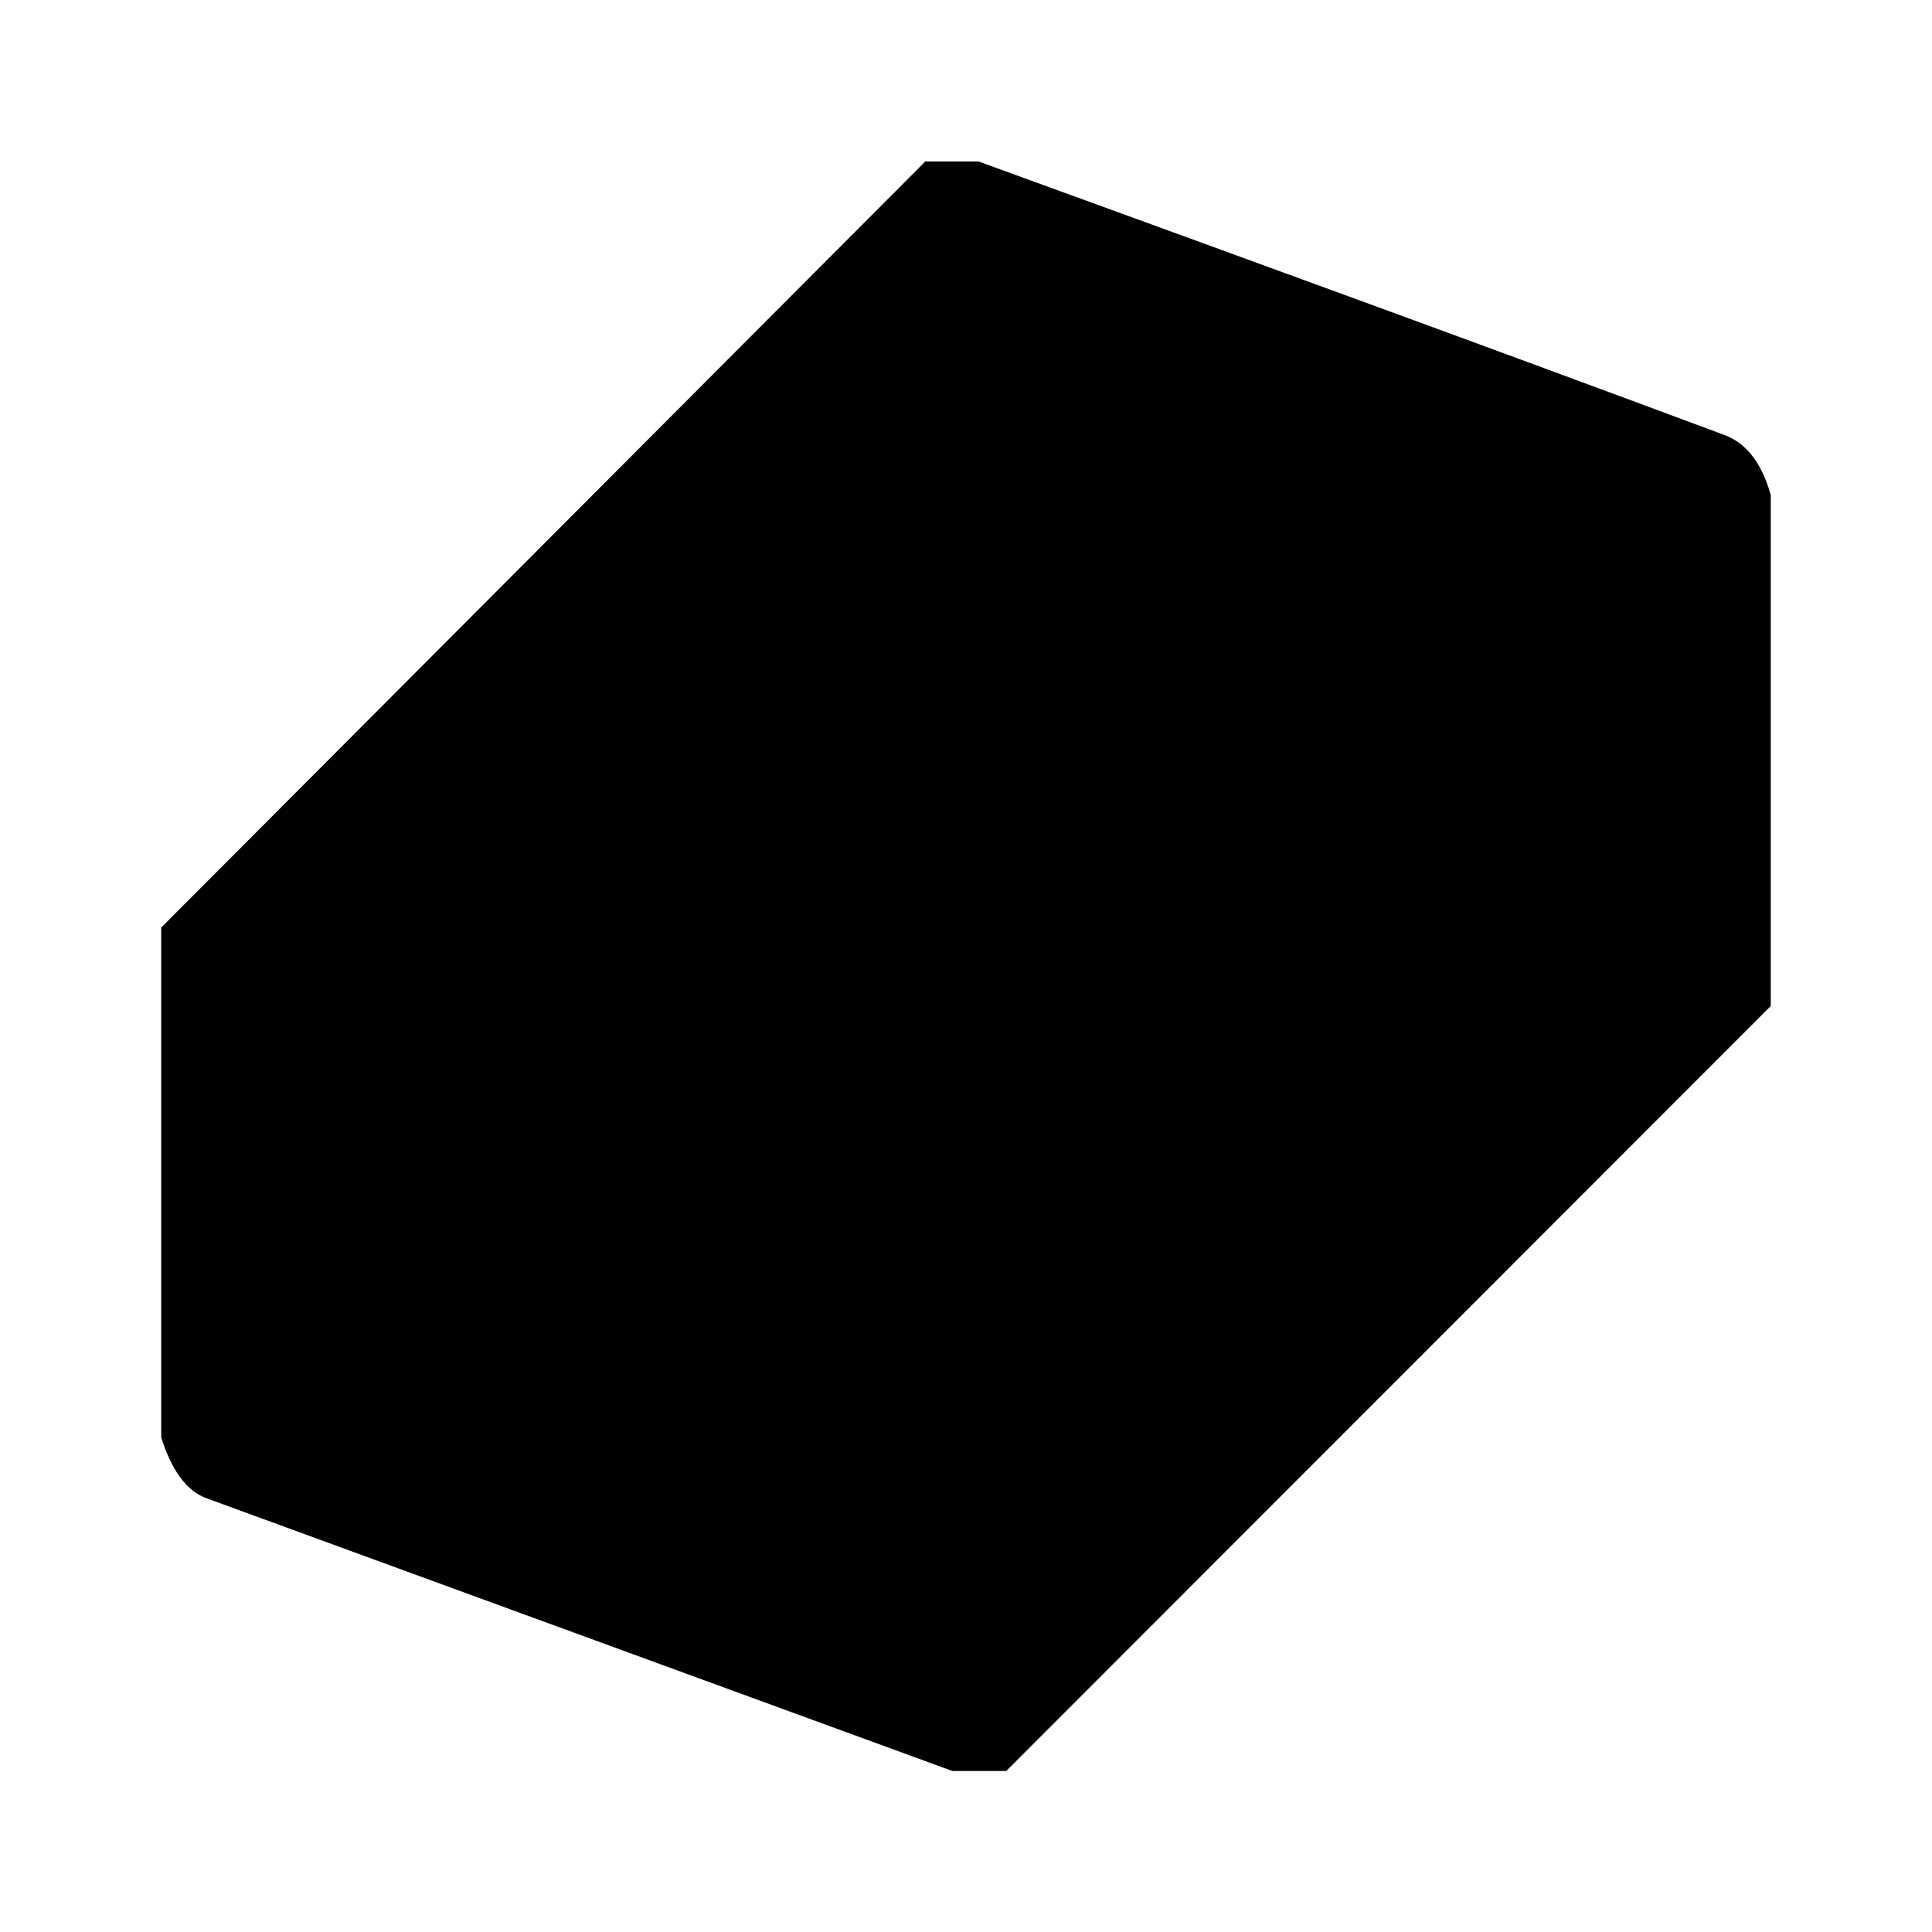 <svg xmlns="http://www.w3.org/2000/svg" xmlns:xlink="http://www.w3.org/1999/xlink" width="24" height="24" viewBox="0 0 24 24"><path fill="currentColor" d="M11.5 2.006h.656c3.093 1.125 6.186 2.25 9.253 3.393c.282.1.475.35.588.75v6.348L12.5 22h-.669l-9.26-3.386c-.25-.088-.437-.344-.568-.756v-6.336L11.5 2z"/><path fill="currentColor" d="m20.747 6.411l-8.528 8.591a6 6 0 0 0-.356-.018c-.125 0-.238-.025-.344-.063a595 595 0 0 1-7.704-2.793c-.25-.094-.356-.268-.337-.512l8.36-8.347a.3.3 0 0 1 .1-.057a.2.2 0 0 1 .112.007l8.697 3.186z"/><path fill="currentColor" d="M14.05 8.841c-1.262-.868-1.412-2.336-1.562-2.786a3.9 3.9 0 0 1 2.693.125c1.012.406 1.287 1.406.406 2.13a2.28 2.28 0 0 1-1.537.531"/><path fill="currentColor" d="M12.482 6.055a4.1 4.1 0 0 0 1.893 2.368a.19.19 0 0 1 .094.162a.19.19 0 0 1-.088.157a.66.66 0 0 1-.325.1c-1.03.112-3.336-.538-2.574-1.962c.175-.338.513-.606 1-.825m8.266.337v5.38c0 .187.018.362-.113.487L12 20.77v-5.767zm-9.685 5.799c-1.125-.769-1.824-1.662-2.112-2.675a3.4 3.4 0 0 1 2.53.063c1.1.468 1.5 1.537.326 2.305c-.35.225-.6.332-.738.313z"/><path fill="currentColor" d="M8.951 9.516q.432 1.52 2.118 2.68q-1.535.375-2.668-.337c-1.174-.73-.58-1.962.55-2.343m-5.467 2.1q-.028.373.337.512a614 614 0 0 0 7.698 2.787a.9.9 0 0 0 .344.062H12v5.792c-2.83-1.043-5.835-2.1-8.628-3.093c-.163-.062-.12-.175-.12-.343v-5.336c0-.138.013-.263.232-.381"/></svg>